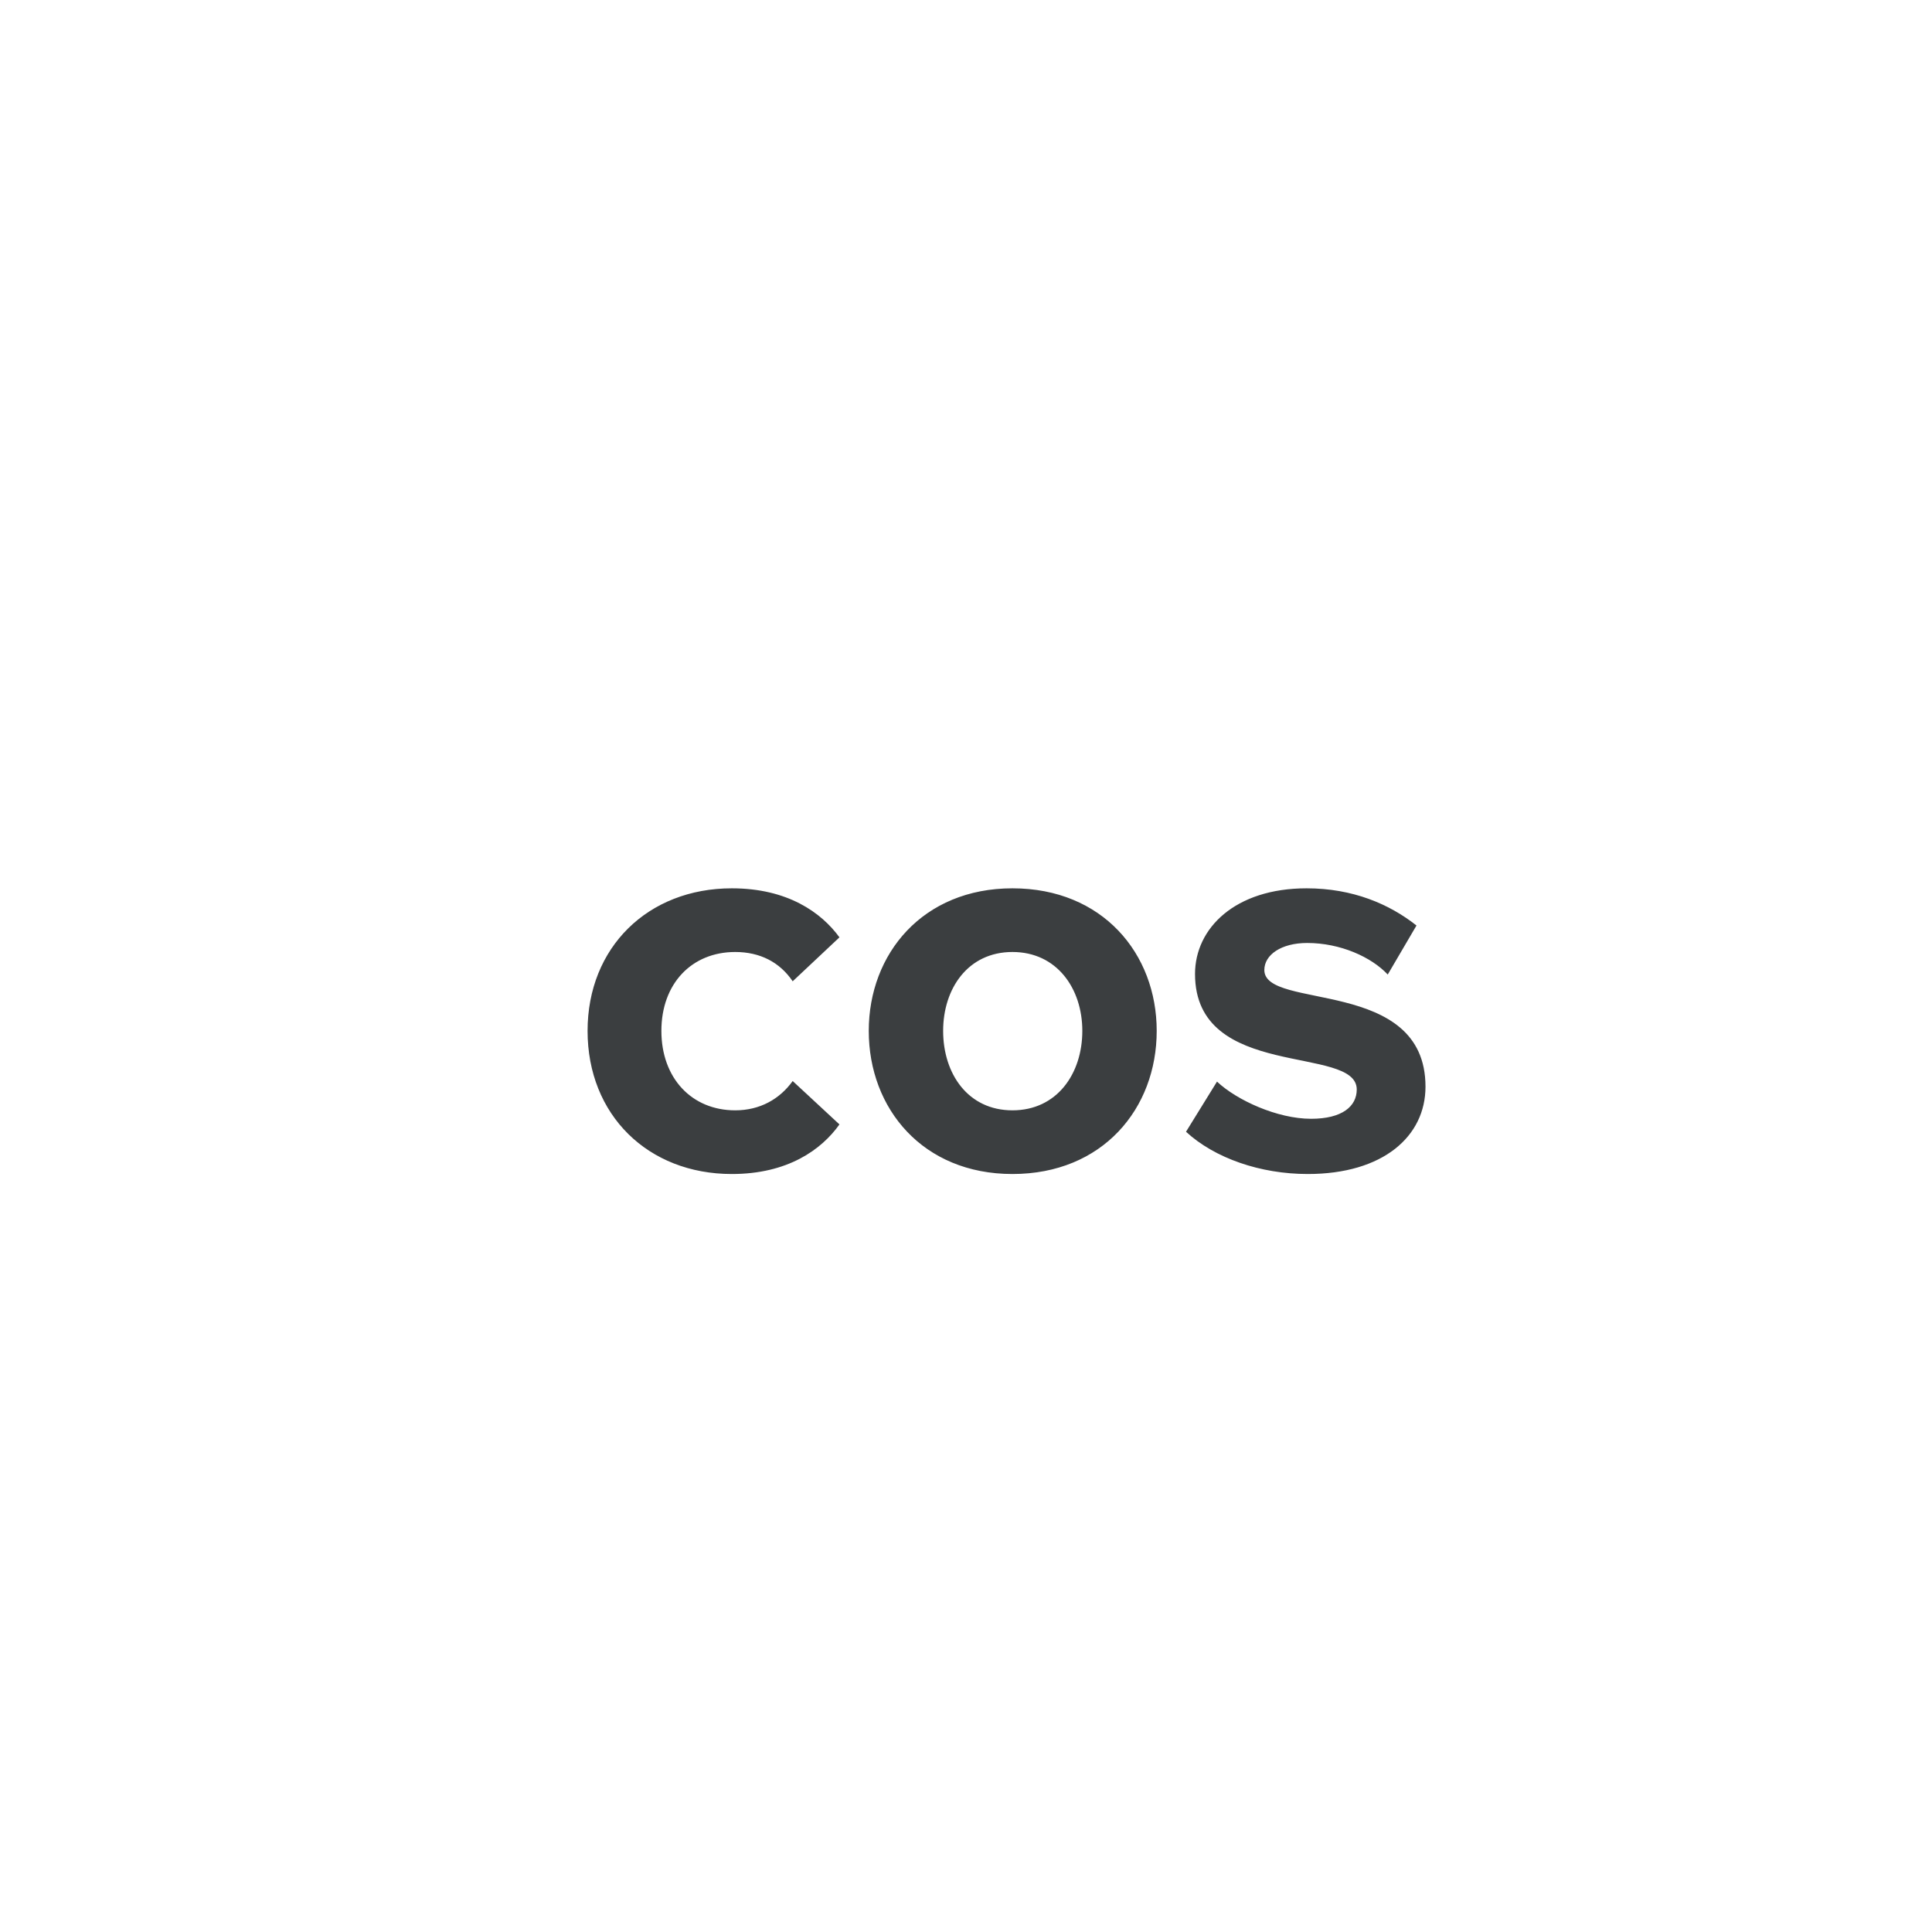 <?xml version="1.0" encoding="UTF-8" standalone="no"?>
<svg width="48px" height="48px" viewBox="0 0 48 48" version="1.1" xmlns="http://www.w3.org/2000/svg" xmlns:xlink="http://www.w3.org/1999/xlink">
    <!-- Generator: Sketch 3.7.2 (28276) - http://www.bohemiancoding.com/sketch -->
    <title>math_keypad_icon_cosine</title>
    <desc>Created with Sketch.</desc>
    <defs></defs>
    <g id="Page-1" stroke="none" stroke-width="1" fill="none" fill-rule="evenodd">
        <g id="math_keypad_icon_cosine">
            <g>
                <rect id="bounds" fill-opacity="0" fill="#FF0088" x="0" y="0" width="48" height="48"></rect>
                <g id="icon" transform="translate(13, 12)">
                    <rect id="bounds" fill-opacity="0" fill="#FF0088" x="0" y="0" width="24" height="24"></rect>
                    <path d="M5.182,17.168 C6.568,17.168 7.408,16.566 7.856,15.936 L6.694,14.858 C6.372,15.306 5.882,15.586 5.266,15.586 C4.188,15.586 3.432,14.788 3.432,13.612 C3.432,12.436 4.188,11.652 5.266,11.652 C5.882,11.652 6.372,11.904 6.694,12.38 L7.856,11.288 C7.408,10.672 6.568,10.07 5.182,10.07 C3.096,10.07 1.598,11.54 1.598,13.612 C1.598,15.698 3.096,17.168 5.182,17.168 L5.182,17.168 Z M12.154,17.168 C14.394,17.168 15.738,15.544 15.738,13.612 C15.738,11.694 14.394,10.07 12.154,10.07 C9.928,10.07 8.584,11.694 8.584,13.612 C8.584,15.544 9.928,17.168 12.154,17.168 L12.154,17.168 Z M12.154,15.586 C11.048,15.586 10.432,14.676 10.432,13.612 C10.432,12.562 11.048,11.652 12.154,11.652 C13.26,11.652 13.89,12.562 13.89,13.612 C13.89,14.676 13.26,15.586 12.154,15.586 L12.154,15.586 Z M19.49,17.168 C21.366,17.168 22.416,16.23 22.416,14.998 C22.416,12.268 18.412,13.108 18.412,12.1 C18.412,11.722 18.832,11.428 19.476,11.428 C20.302,11.428 21.072,11.778 21.478,12.212 L22.192,10.994 C21.52,10.462 20.61,10.07 19.462,10.07 C17.684,10.07 16.69,11.064 16.69,12.198 C16.69,14.858 20.708,13.948 20.708,15.068 C20.708,15.488 20.344,15.796 19.574,15.796 C18.734,15.796 17.726,15.334 17.236,14.872 L16.466,16.118 C17.18,16.776 18.314,17.168 19.49,17.168 L19.49,17.168 Z" id="cos" fill="#3B3E40"></path>
                </g>
            </g>
        </g>
    </g>
</svg>